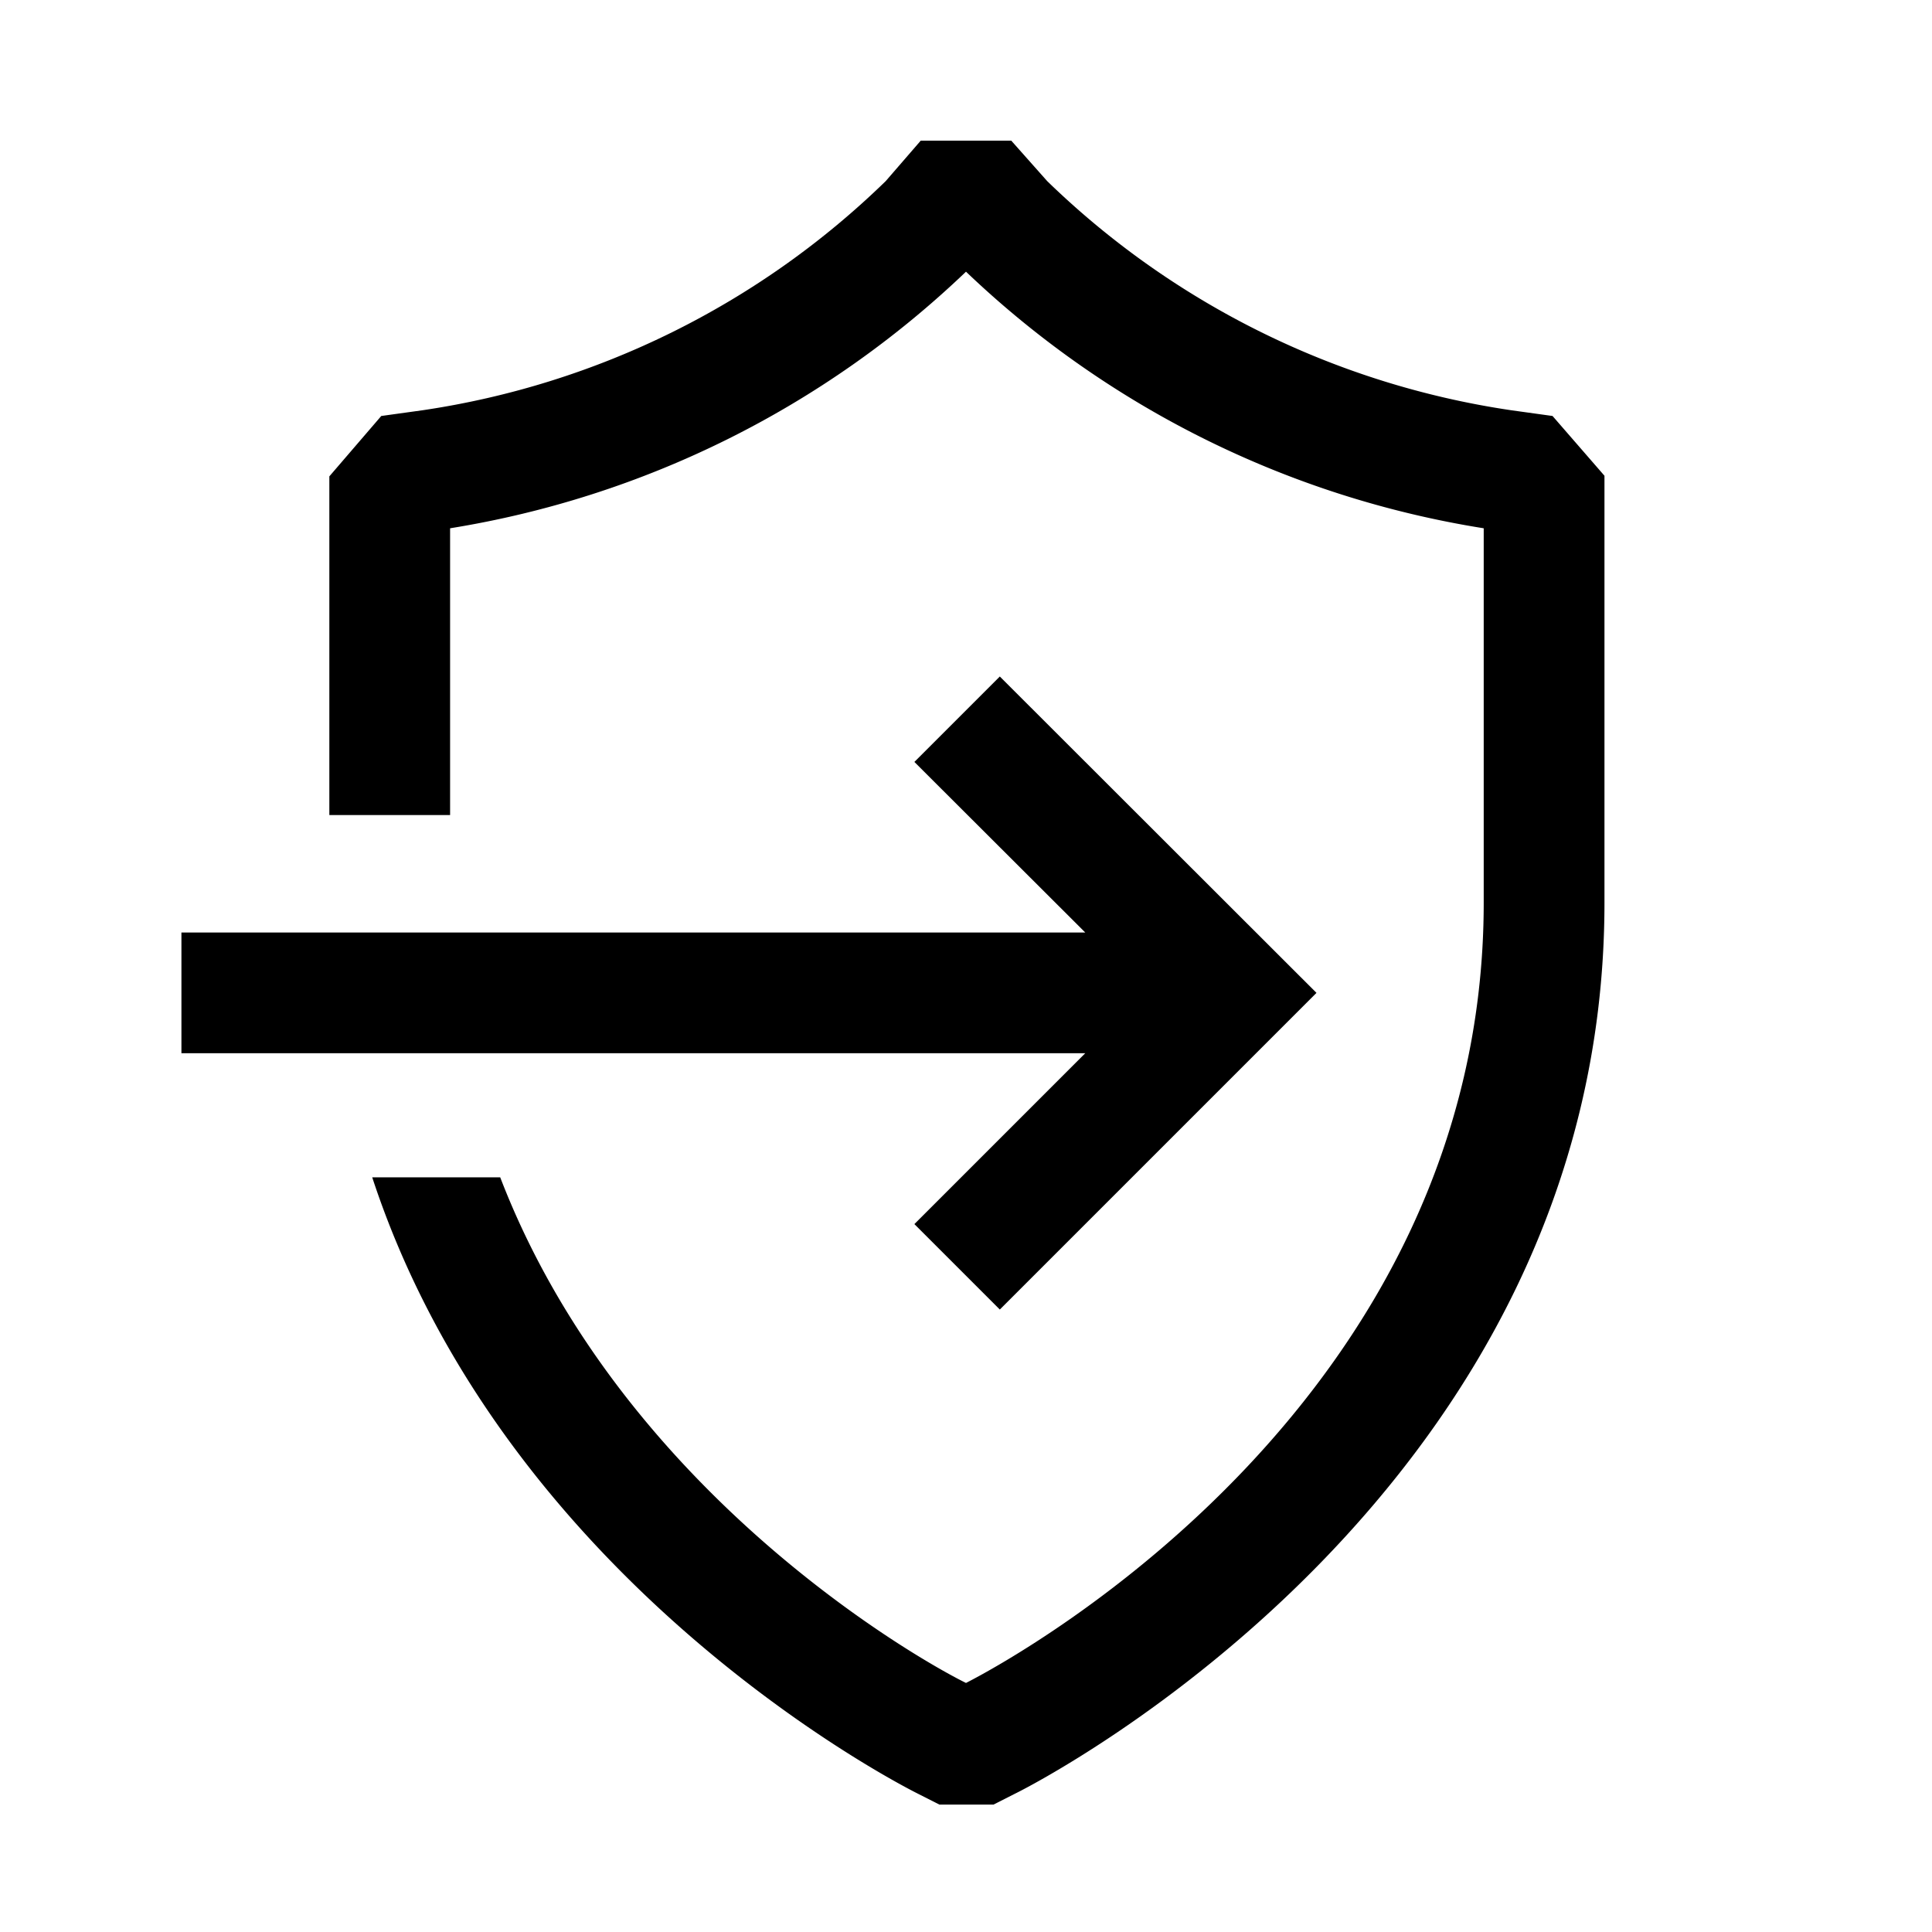 <!-- Zero Trust -->
<svg fill="none" xmlns="http://www.w3.org/2000/svg" viewBox="0 0 64 64">
    <path d="m30.29 40.55 2.83 2.83 10.49-10.49-10.49-10.48-2.83 2.83 5.66 5.65H6.01v4h29.94l-5.66 5.66Z" fill="#000" />
    <path
        d="m51.43 13.78-1.37-.19A27.92 27.92 0 0 1 34.69 6L33.5 4.66h-3L29.34 6A27.82 27.82 0 0 1 14 13.59l-1.37.19-1.72 2V27h4v-9.5A32.11 32.11 0 0 0 32 9a32.16 32.16 0 0 0 17.15 8.5v12.4C49.15 46.26 34 54.73 32 55.75 30.47 55 20.58 49.43 16.57 39h-4.24c4.41 13.43 17.42 20.09 18.08 20.42l.71.36h1.79l.71-.36c.8-.39 19.53-10 19.53-29.52V15.76l-1.72-1.98Z"
        fill="#000" />
</svg>
